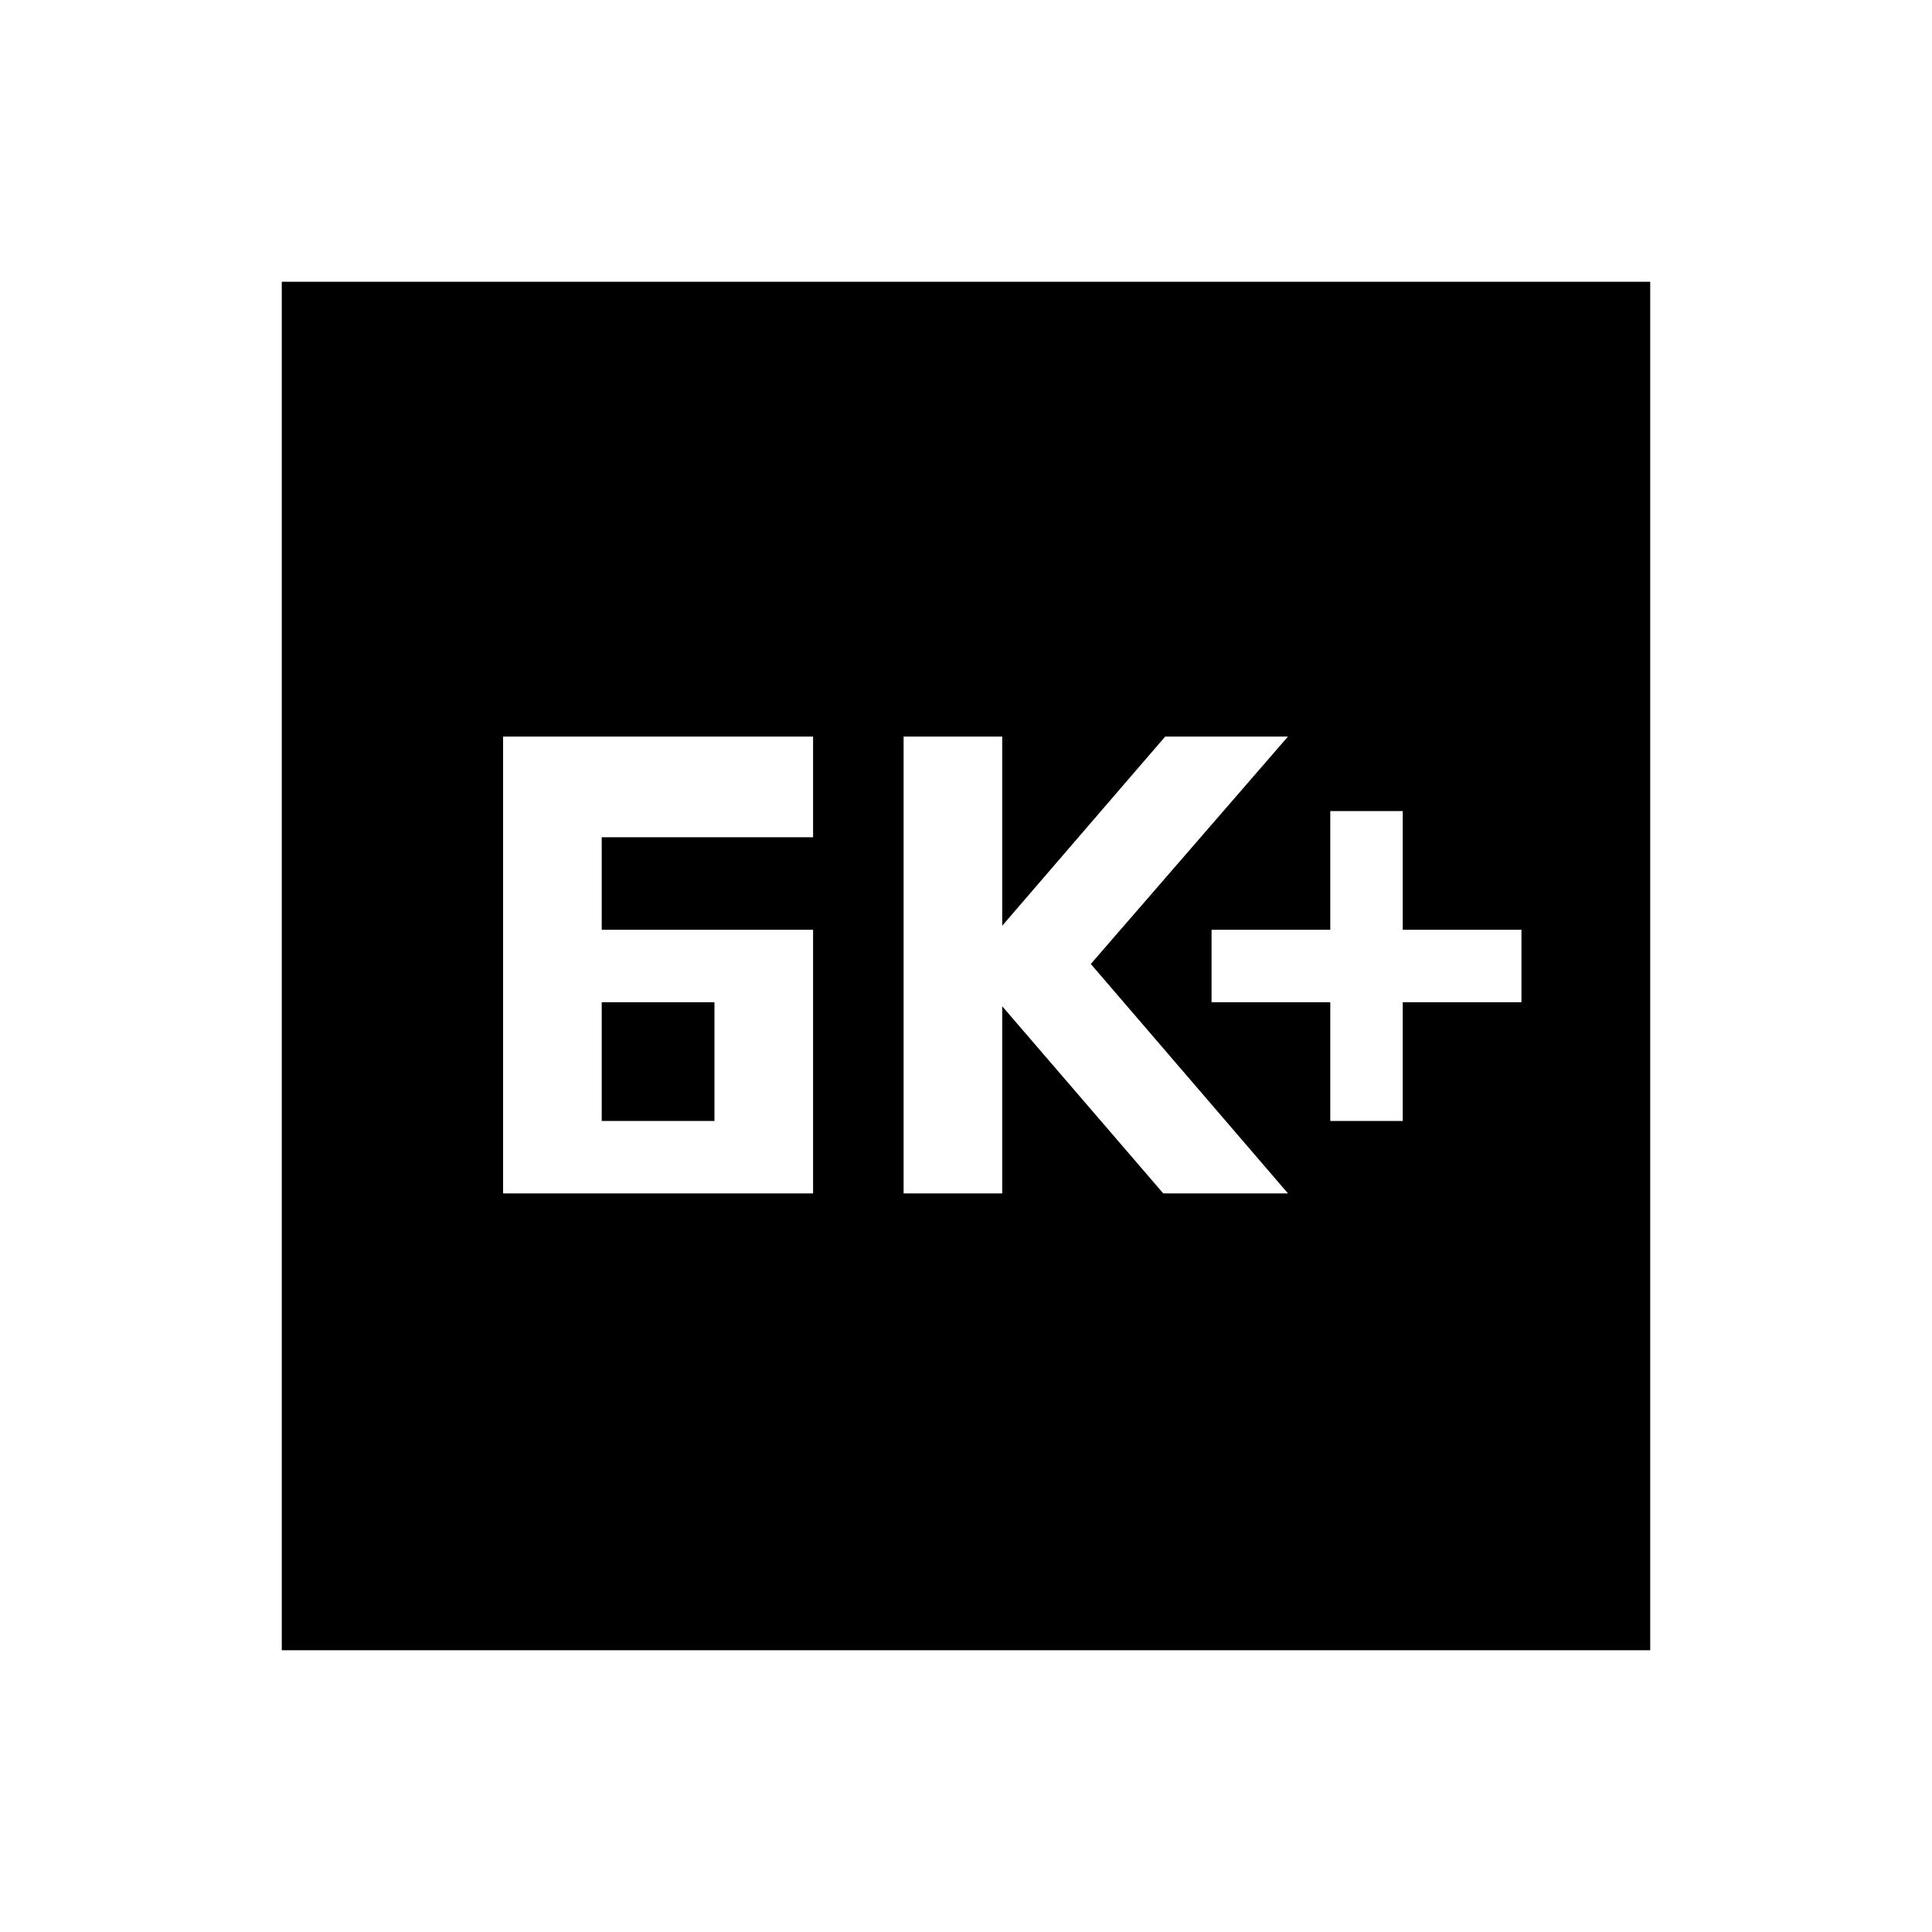 <svg xmlns="http://www.w3.org/2000/svg" height="20" width="20"><path d="M13.771 11.604h.75v-1.229h1.229v-.75h-1.229V8.396h-.75v1.229h-1.229v.75h1.229Zm-4.417.75h1.021v-1.937l1.667 1.937h1.291l-2.041-2.375 2.041-2.354h-1.271l-1.687 1.958V7.625H9.354ZM6.229 9.625v-.958h2.188V7.625H5.208v4.729h3.209V9.625Zm0 1.979v-1.229h1.167v1.229Zm-3.312 5.479V2.917h14.166v14.166Z"/></svg>